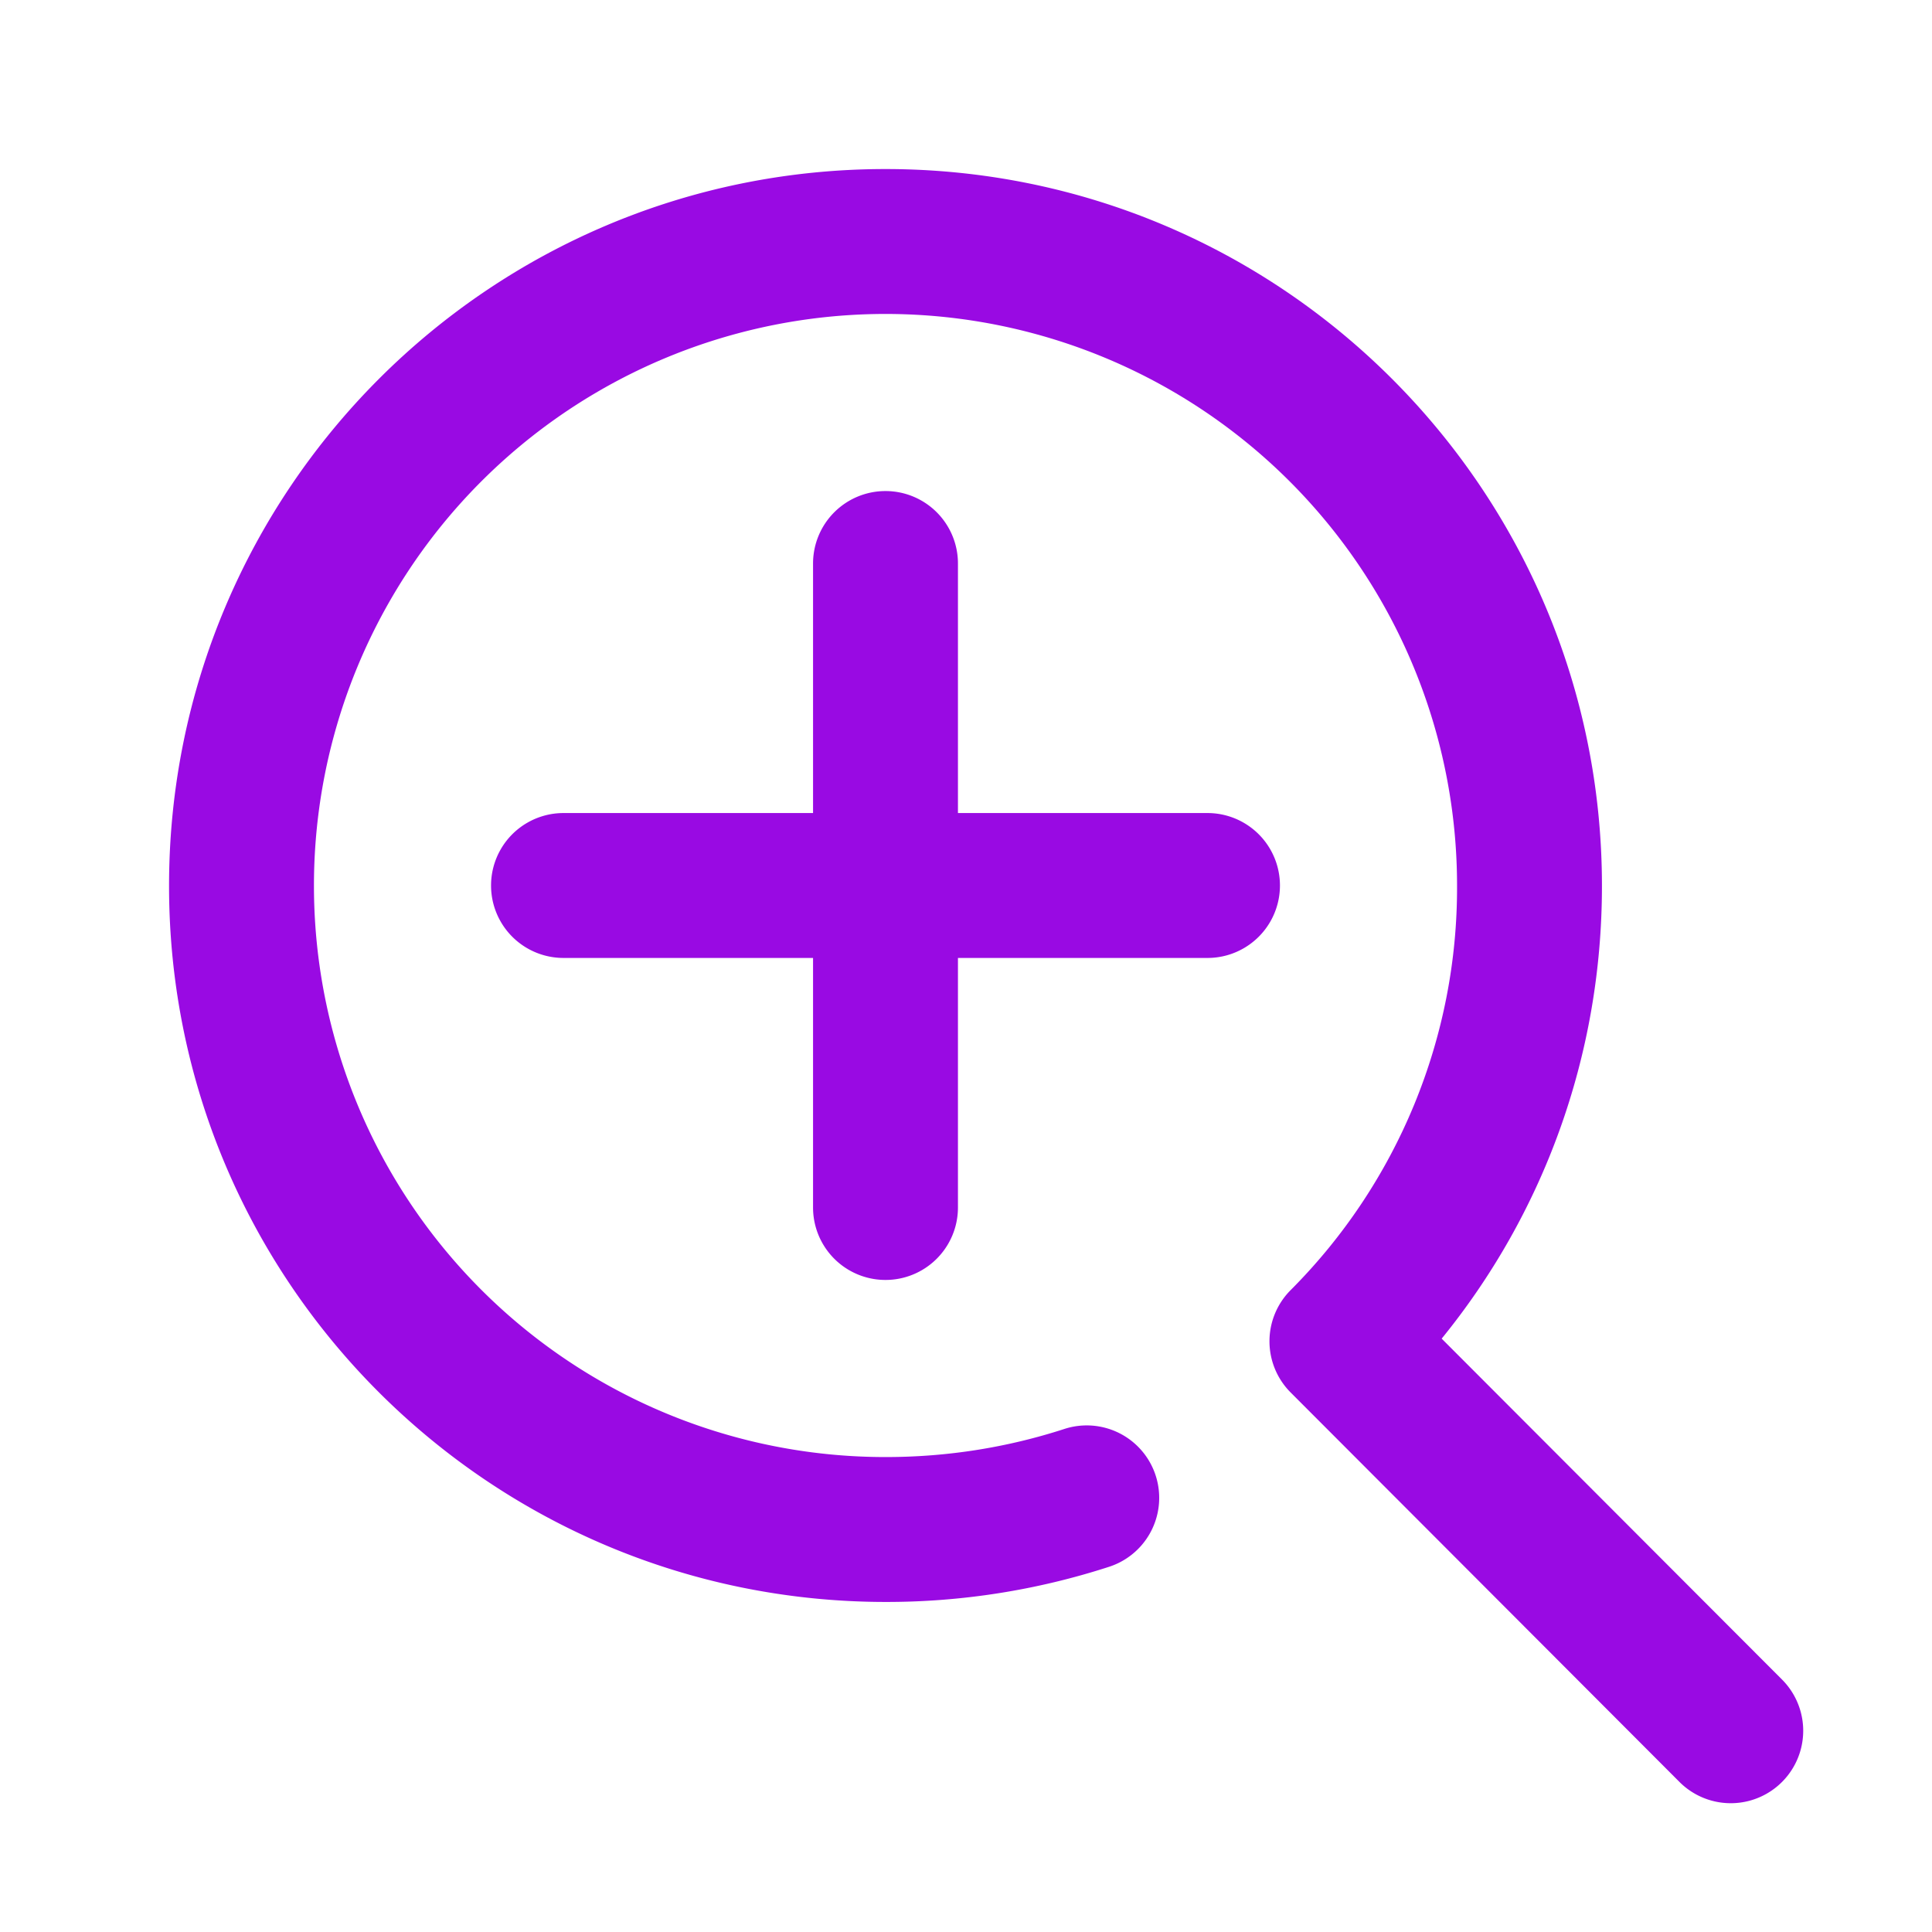 <?xml version="1.0" encoding="UTF-8"?>
<svg xmlns="http://www.w3.org/2000/svg" fill="none" viewBox="0 0 24 24"><path fill="#1E1E20" fill-rule="evenodd" d="M11 3.9a7.1 7.1 0 0 0-7.1 7.105 7.096 7.096 0 0 0 7.105 7.095c.776 0 1.52-.123 2.217-.349a.9.9 0 1 1 .556 1.712 8.953 8.953 0 0 1-2.773.437c-4.917 0-8.905-3.975-8.905-8.895C2.1 6.088 6.081 2.1 11 2.1c4.919 0 8.9 3.988 8.9 8.905 0 2.13-.742 4.09-1.991 5.624l4.228 4.235a.9.9 0 0 1-1.274 1.272l-4.83-4.838a.9.9 0 0 1 0-1.272 7.071 7.071 0 0 0 2.067-5.021A7.1 7.1 0 0 0 11 3.9zm0 2.2a.9.9 0 0 1 .9.9v3.1H15a.9.9 0 0 1 0 1.8h-3.1V15a.9.9 0 0 1-1.8 0v-3.1H7a.9.9 0 0 1 0-1.8h3.1V7a.9.9 0 0 1 .9-.9z" clip-rule="evenodd" style="fill: #990ae3;"/></svg>
